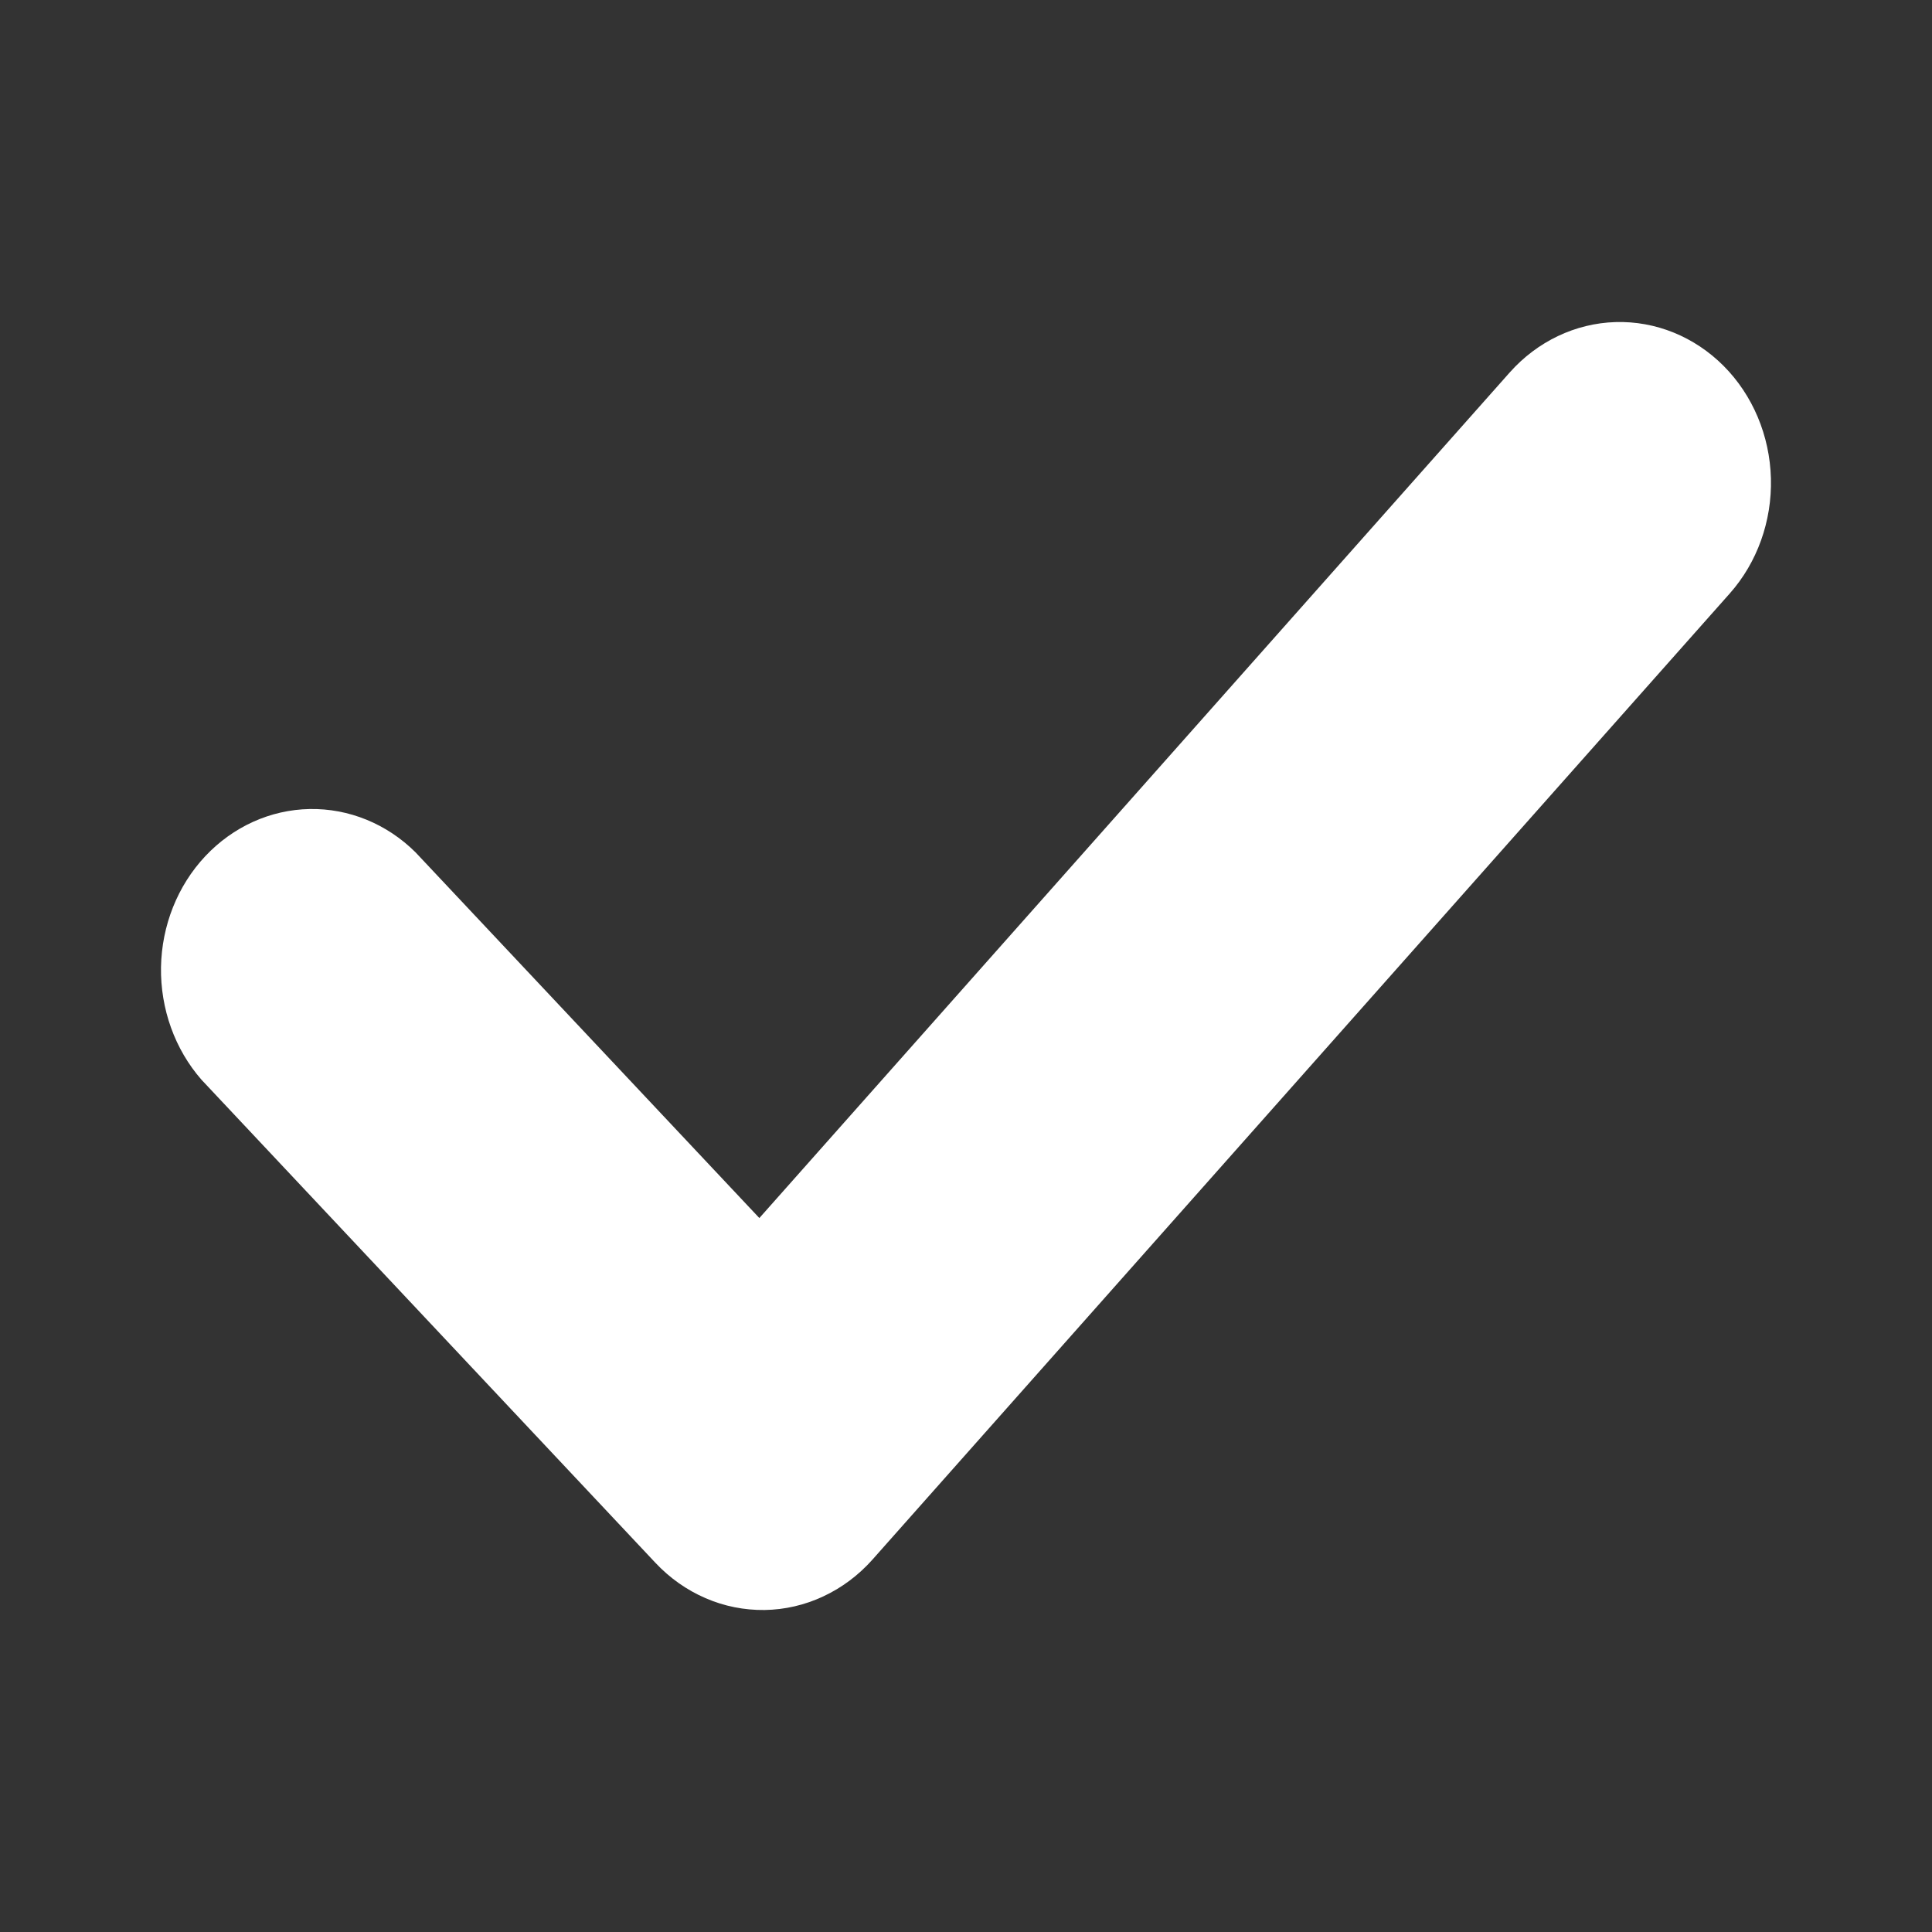 <svg xmlns="http://www.w3.org/2000/svg" width="24" height="24" viewBox="0 0 24 24" fill="none">
  <rect x="0" y="0" width="24" height="24" fill="#333333" stroke="none"/>
  <path d="M21.412 4.546C21.774 4.91 21.985 5.413 21.999 5.943C22.013 6.473 21.829 6.988 21.487 7.373L10.837 19.375C10.664 19.569 10.457 19.724 10.227 19.831C9.997 19.939 9.749 19.996 9.498 20C9.247 20.003 8.997 19.954 8.765 19.853C8.532 19.753 8.32 19.603 8.143 19.415L2.504 13.414C2.172 13.035 1.992 12.533 2 12.015C2.009 11.497 2.206 11.002 2.55 10.636C2.895 10.269 3.359 10.059 3.846 10.05C4.333 10.041 4.804 10.233 5.161 10.587L9.433 15.131L18.755 4.626C19.098 4.241 19.57 4.016 20.068 4.001C20.566 3.986 21.049 4.182 21.412 4.546Z" fill="white"/>
</svg>
